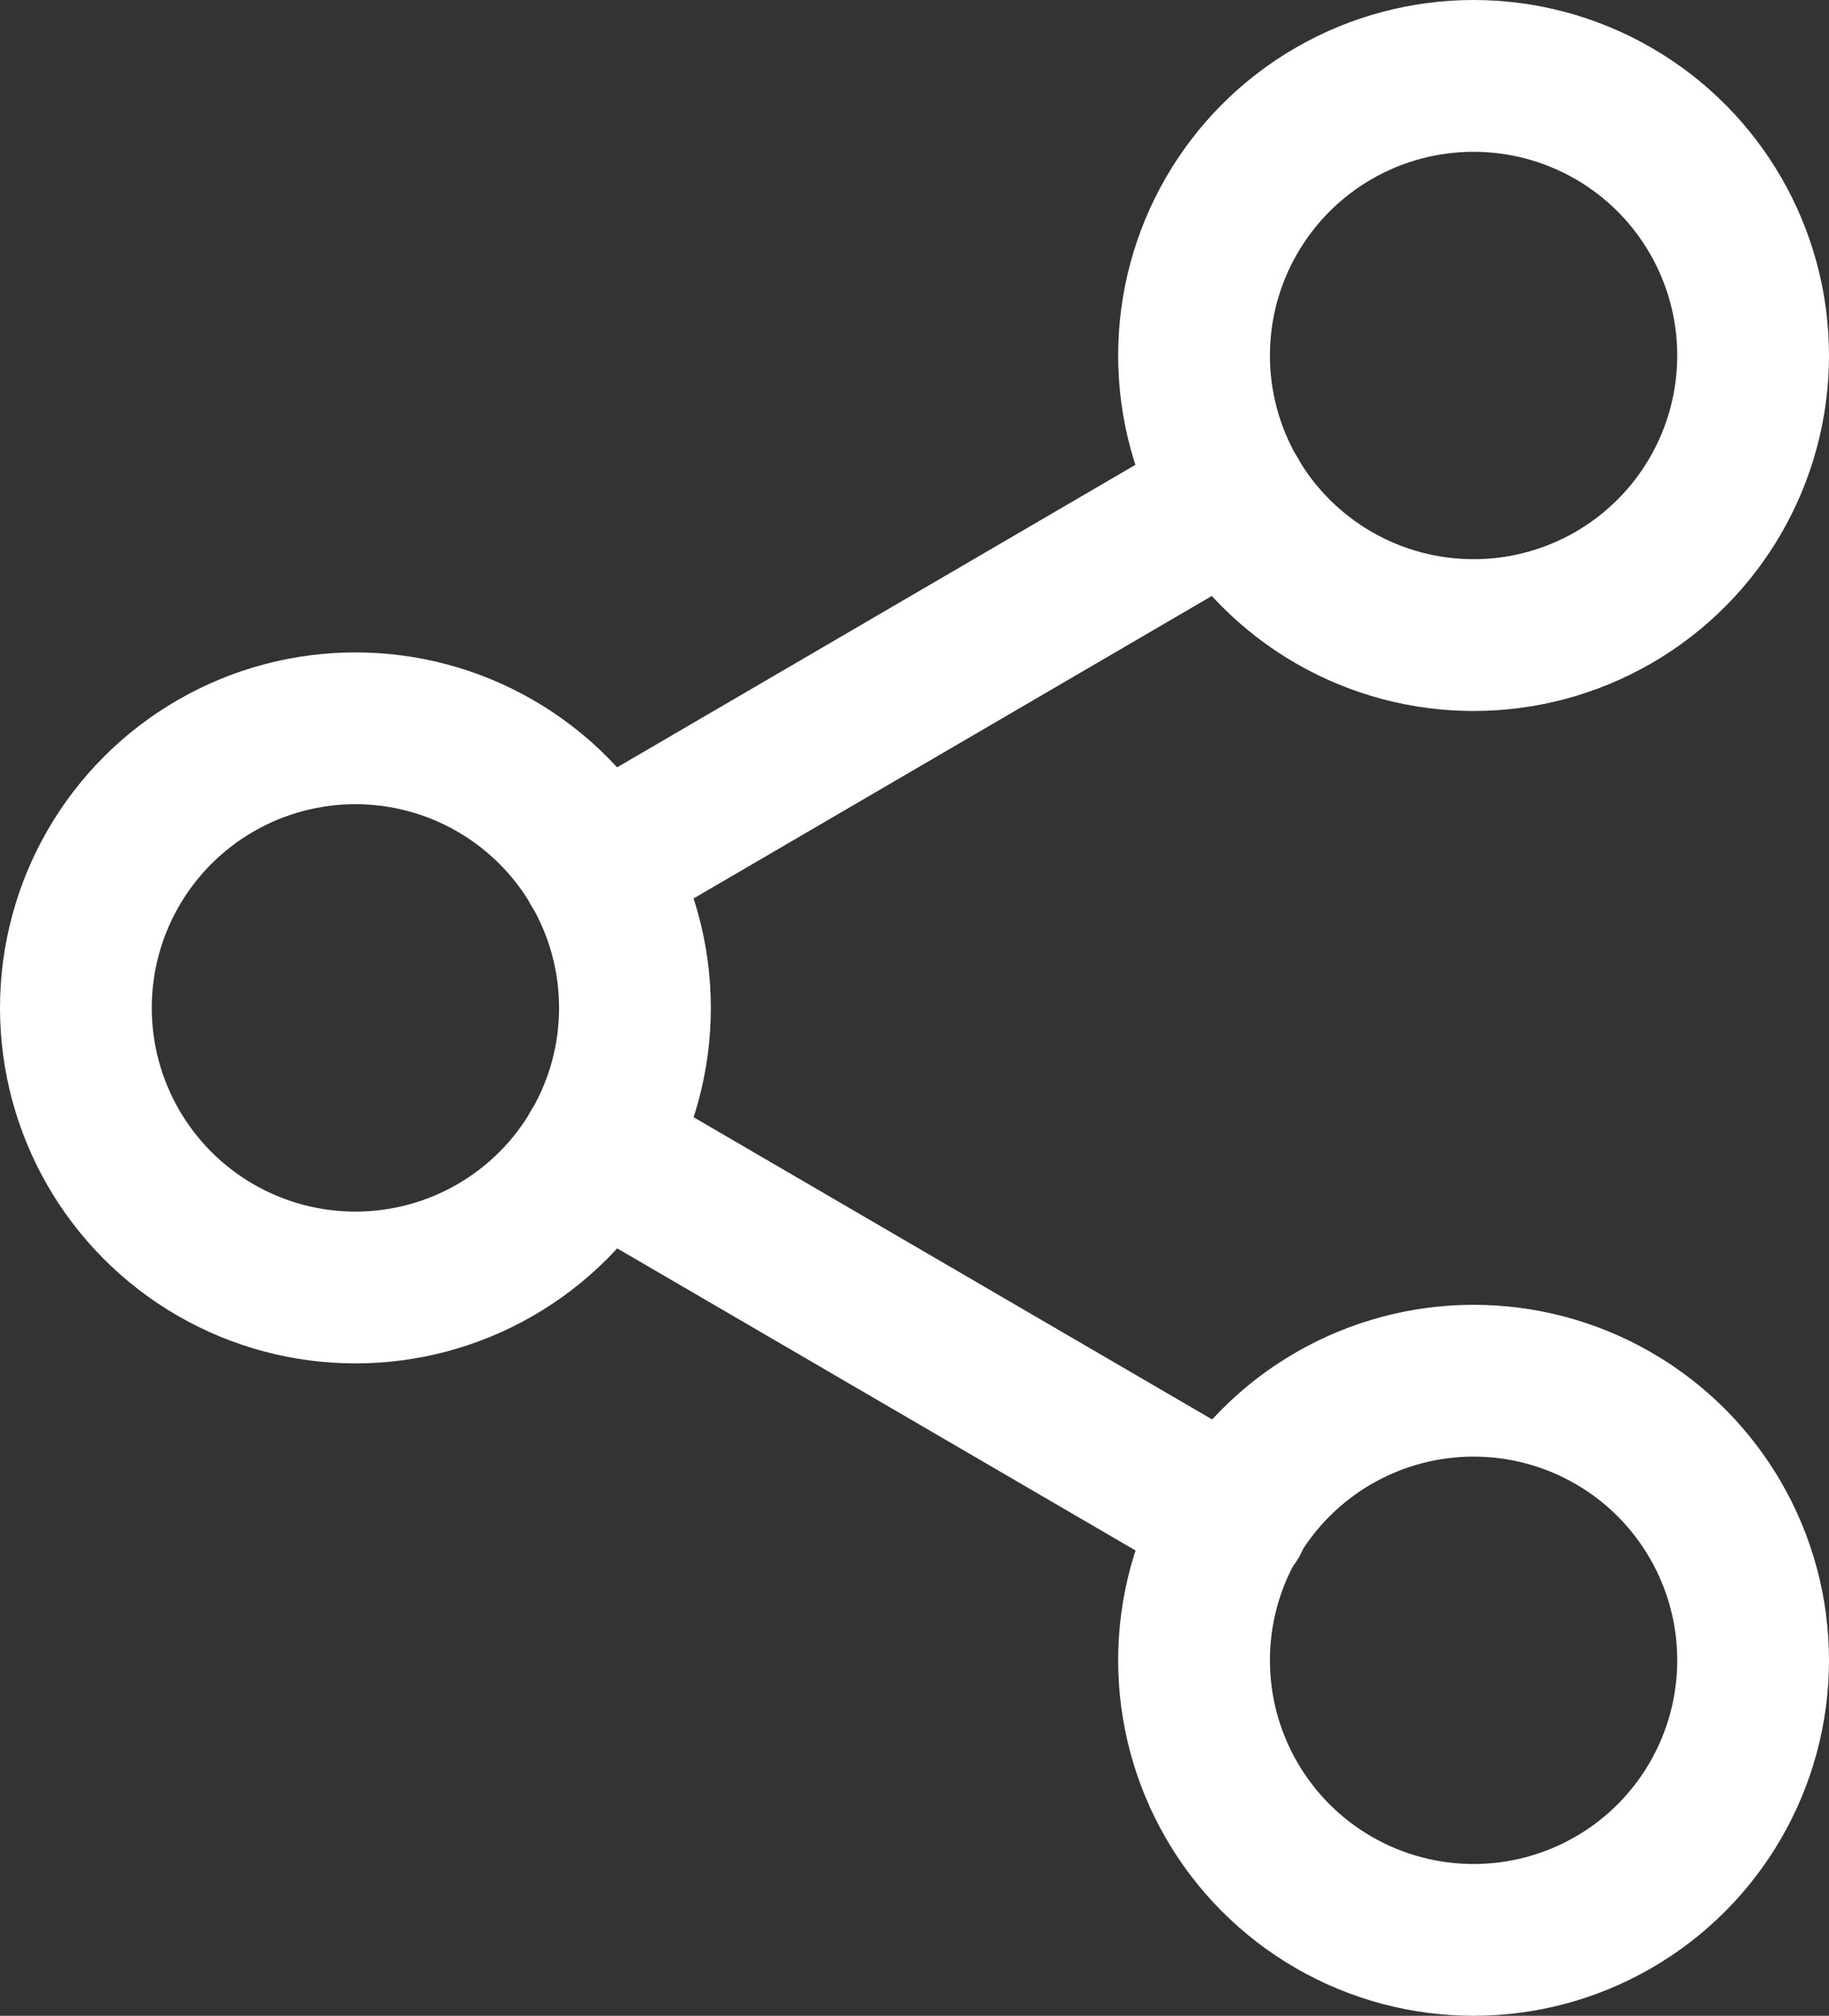 <svg xmlns="http://www.w3.org/2000/svg" width="24.104" height="26.56" viewBox="0 0 24.104 26.56">
  <rect x="0" y="0" width="24.104" height="26.56" fill="#333333" stroke="none"/>
  <g id="share-white" transform="translate(1 1)">
    <ellipse id="Oval" cx="3.684" cy="3.684" rx="3.684" ry="3.684" transform="translate(14.736)" fill="none" stroke="#fff" stroke-linecap="round" stroke-linejoin="round" stroke-miterlimit="10" stroke-width="2"/>
    <ellipse id="Oval-2" data-name="Oval" cx="3.684" cy="3.684" rx="3.684" ry="3.684" transform="translate(0 8.596)" fill="none" stroke="#fff" stroke-linecap="round" stroke-linejoin="round" stroke-miterlimit="10" stroke-width="2"/>
    <ellipse id="Oval-3" data-name="Oval" cx="3.684" cy="3.684" rx="3.684" ry="3.684" transform="translate(14.736 17.192)" fill="none" stroke="#fff" stroke-linecap="round" stroke-linejoin="round" stroke-miterlimit="10" stroke-width="2"/>
    <path id="Path" d="M0,0,8.387,4.887" transform="translate(6.864 14.134)" fill="none" stroke="#fff" stroke-linecap="round" stroke-linejoin="round" stroke-miterlimit="10" stroke-width="2"/>
    <path id="Path-2" data-name="Path" d="M8.375,0,0,4.887" transform="translate(6.864 5.538)" fill="none" stroke="#fff" stroke-linecap="round" stroke-linejoin="round" stroke-miterlimit="10" stroke-width="2"/>
  </g>
</svg>
